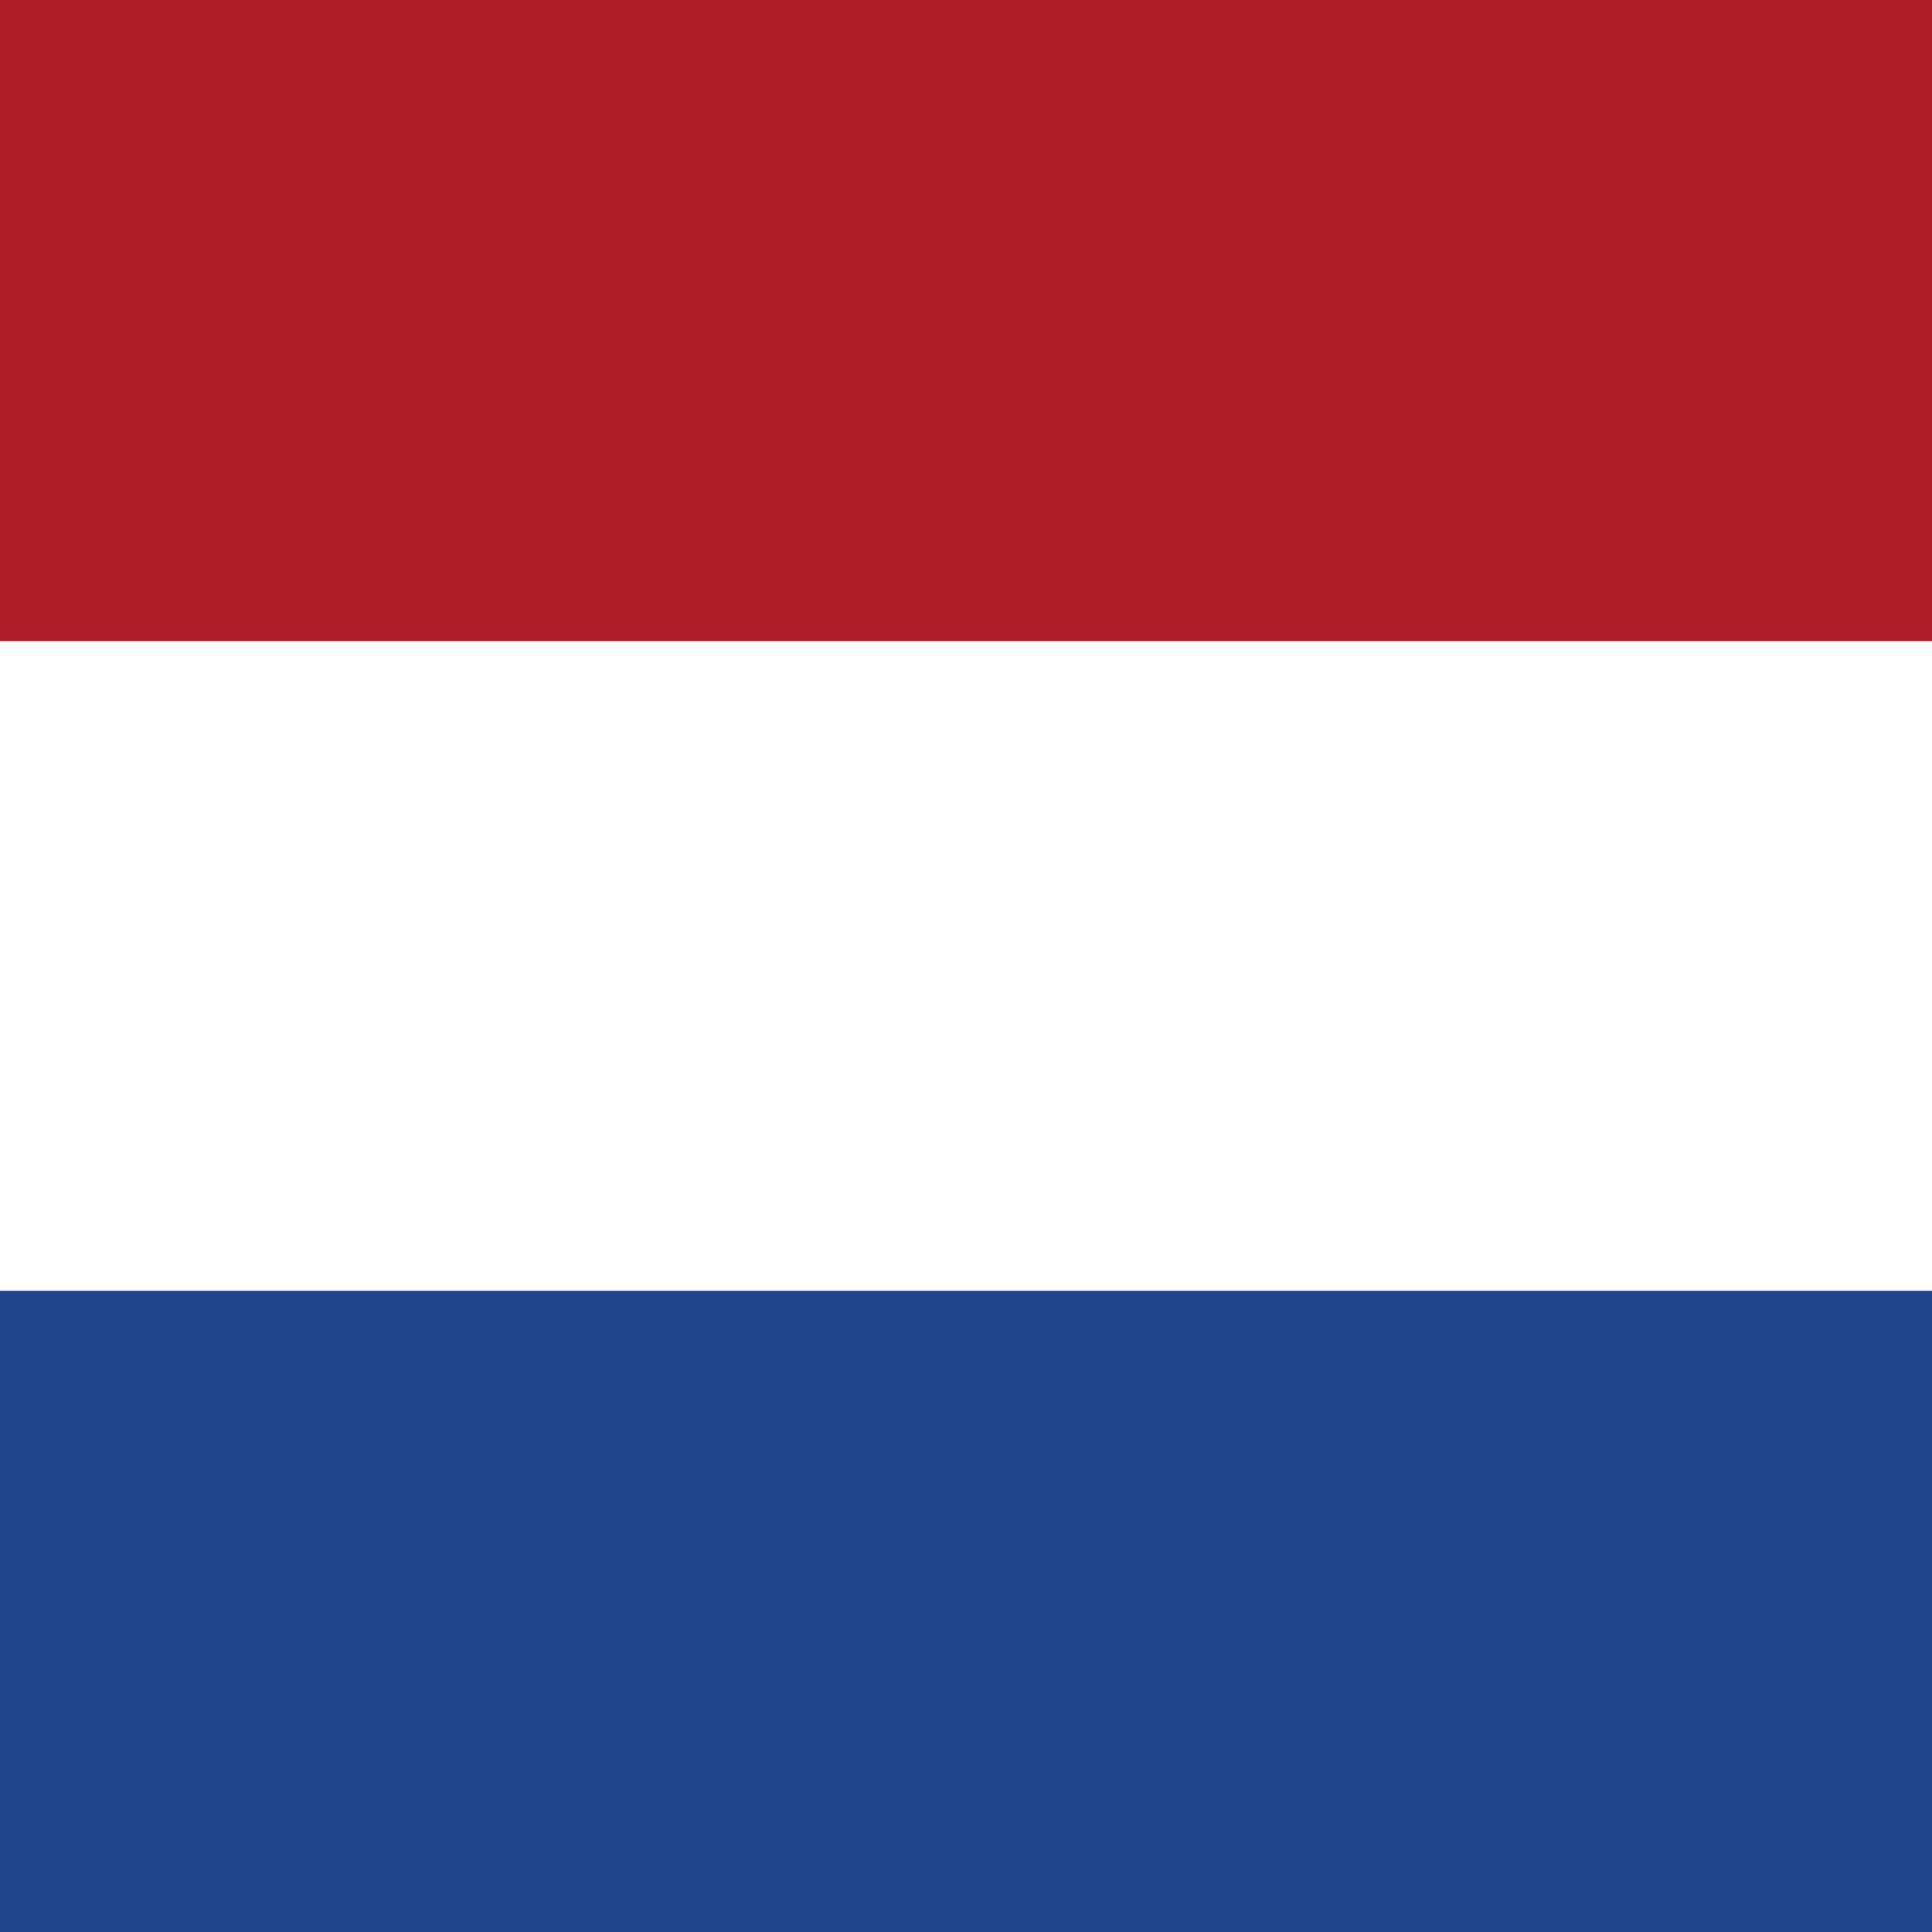 <?xml version="1.0" encoding="UTF-8"?>
<svg xmlns="http://www.w3.org/2000/svg" xmlns:xlink="http://www.w3.org/1999/xlink" width="384pt" height="384pt" viewBox="0 0 384 384" version="1.1">
<rect x="0" y="0" width="384" height="384" fill="#808080" stroke="none"/>
<g id="surface1">
<path style=" stroke:none;fill-rule:evenodd;fill:rgb(100%,100%,100%);fill-opacity:1;" d="M 0 0 L 384.004 0 L 384.004 382.316 L 0 382.316 Z M 0 0 "/>
<path style=" stroke:none;fill-rule:evenodd;fill:rgb(12.941%,27.451%,54.51%);fill-opacity:1;" d="M 0 256.559 L 384.004 256.559 L 384.004 384 L 0 384 Z M 0 256.559 "/>
<path style=" stroke:none;fill-rule:evenodd;fill:rgb(68.235%,10.98%,15.686%);fill-opacity:1;" d="M 0 0 L 384.004 0 L 384.004 127.438 L 0 127.438 Z M 0 0 "/>
</g>
</svg>
